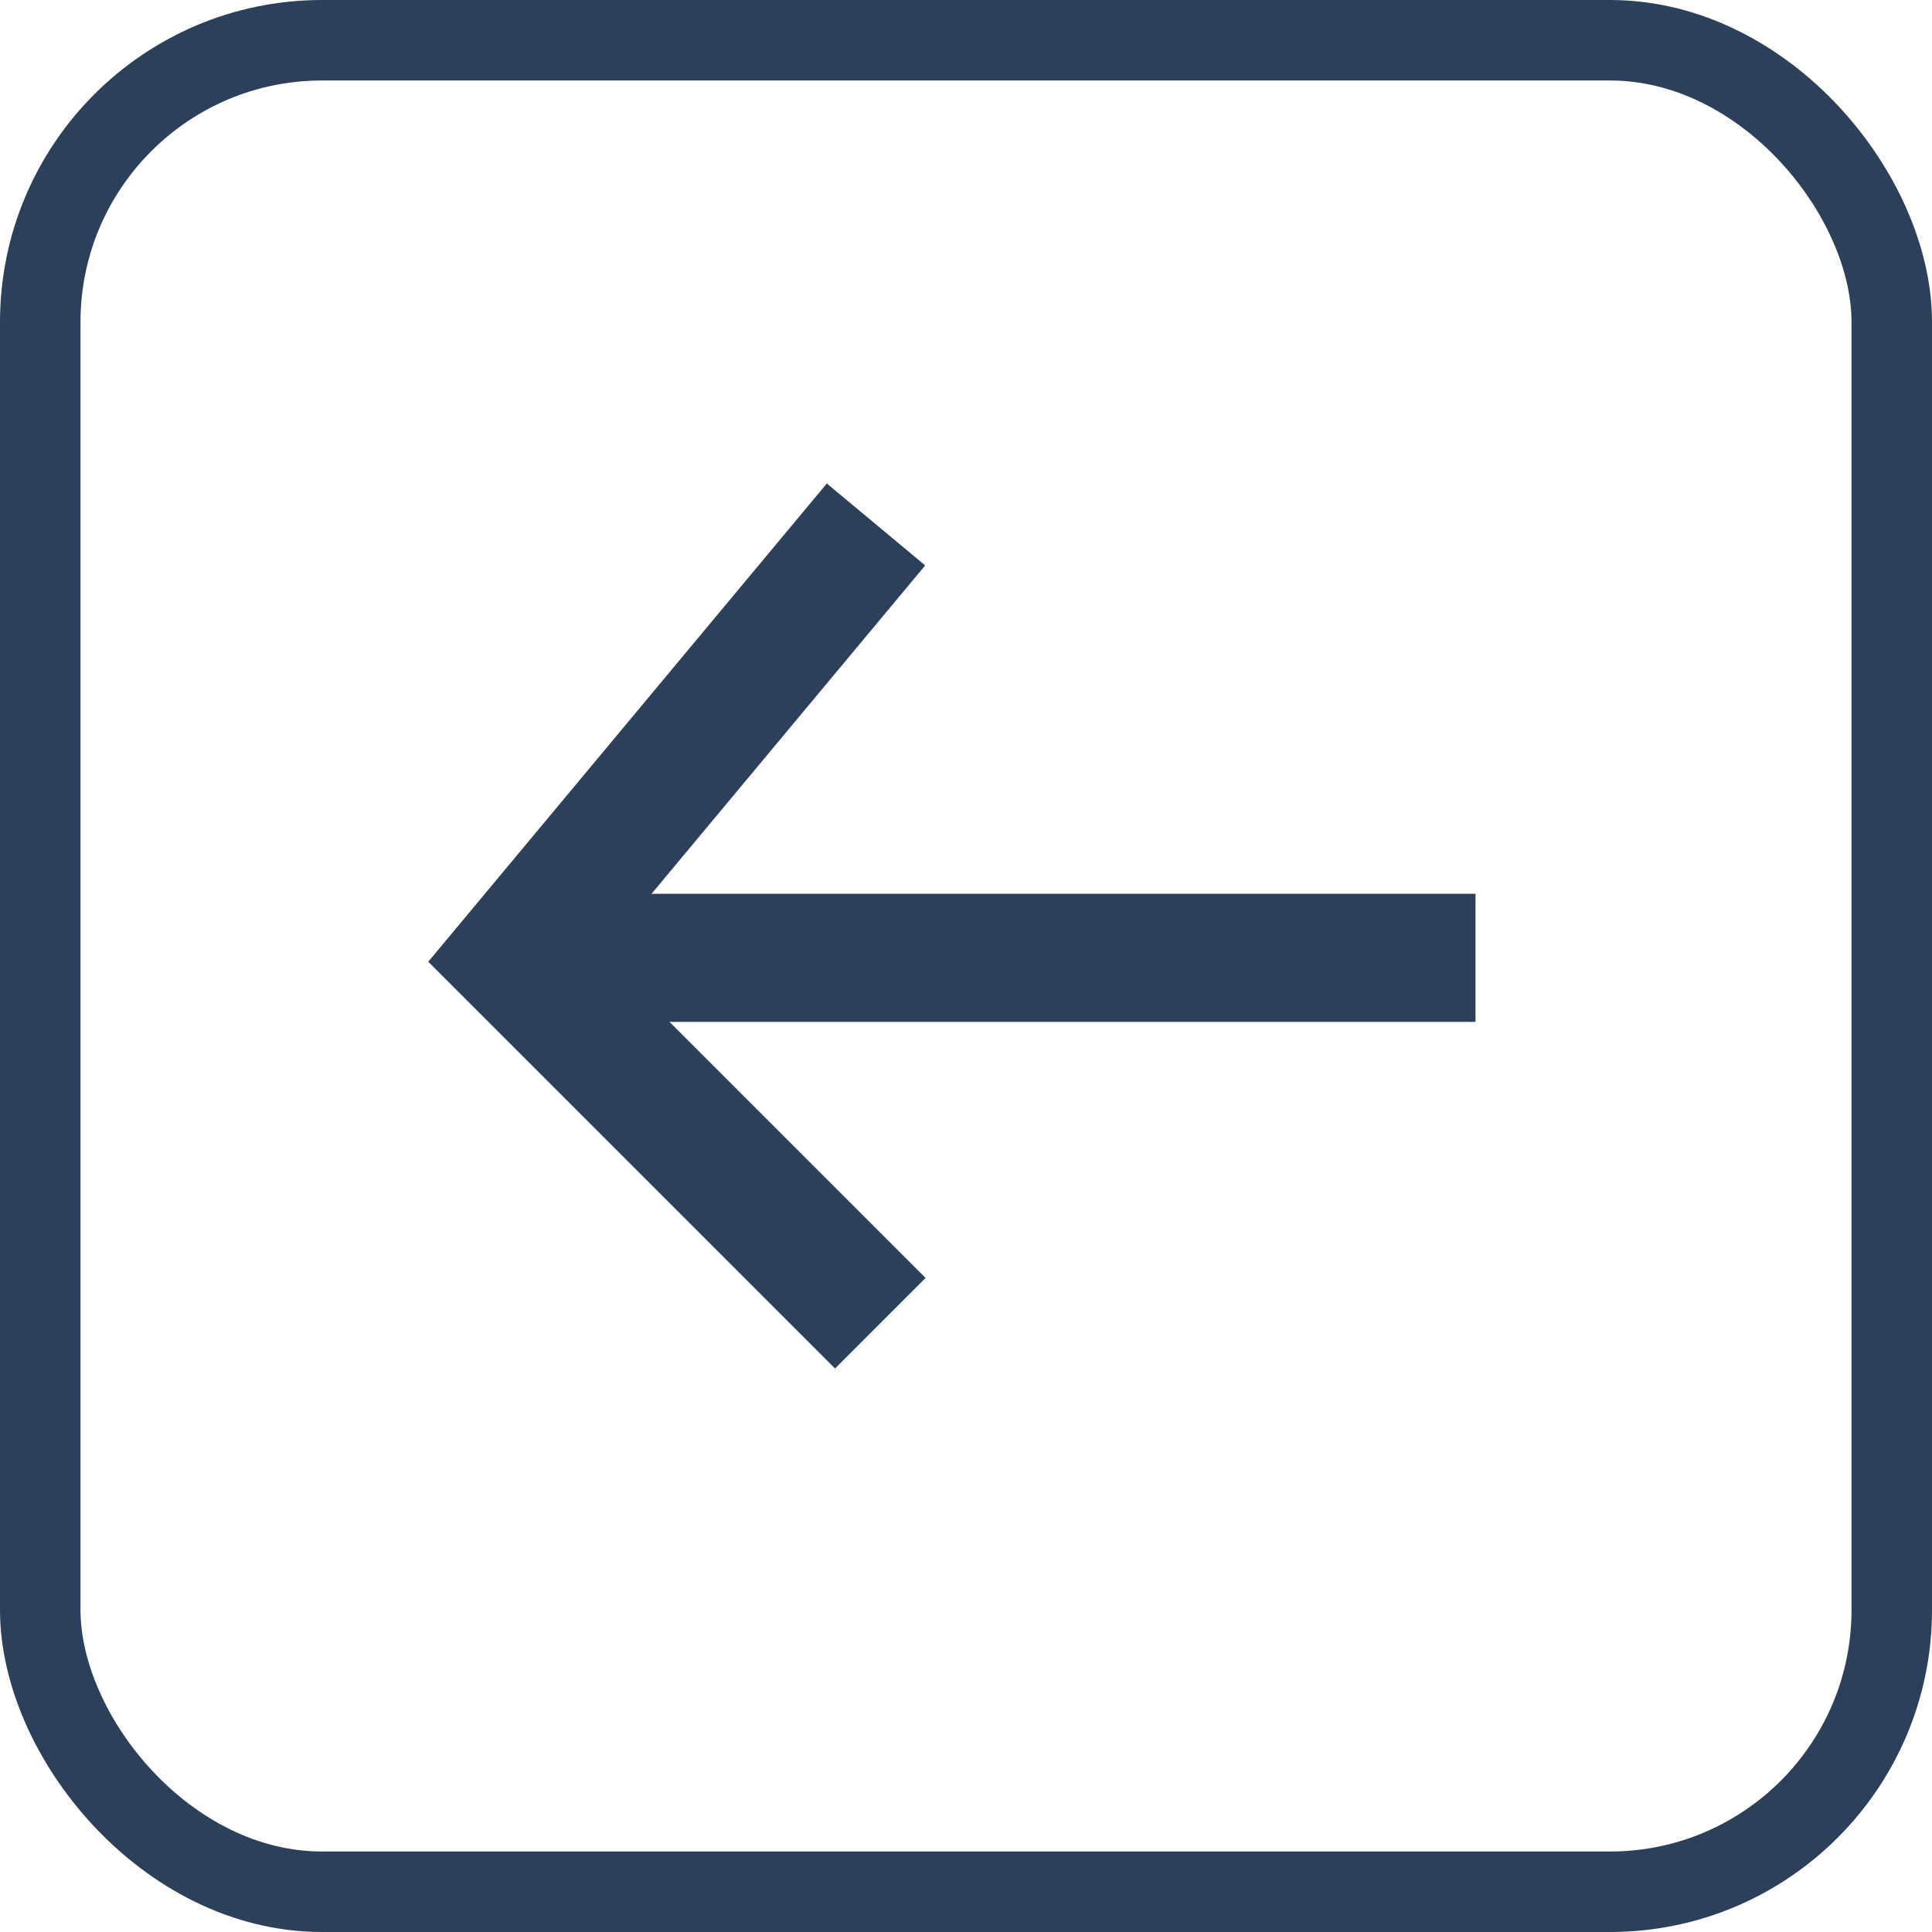 <svg width="24" height="24" viewBox="0 0 24 24" fill="none" xmlns="http://www.w3.org/2000/svg">
<g filter="url(#filter0_b_2185_6043)">
<rect width="24" height="24" rx="4" fill="white"/>
<rect x="0.5" y="0.5" width="23" height="23" rx="3.5" stroke="#2D405A"/>
</g>
<path fill-rule="evenodd" clip-rule="evenodd" d="M6.398 11.103L18.329 11.103L18.329 12.694L6.398 12.694L6.398 11.103Z" fill="#2D405A"/>
<path fill-rule="evenodd" clip-rule="evenodd" d="M11.493 7.024L7.472 11.849L11.498 15.875L10.373 17L5.32 11.947L10.271 6.006L11.493 7.024Z" fill="#2D405A"/>
<defs>
<filter id="filter0_b_2185_6043" x="-10" y="-10" width="44" height="44" filterUnits="userSpaceOnUse" color-interpolation-filters="sRGB">
<feFlood flood-opacity="0" result="BackgroundImageFix"/>
<feGaussianBlur in="BackgroundImageFix" stdDeviation="5"/>
<feComposite in2="SourceAlpha" operator="in" result="effect1_backgroundBlur_2185_6043"/>
<feBlend mode="normal" in="SourceGraphic" in2="effect1_backgroundBlur_2185_6043" result="shape"/>
</filter>
</defs>
</svg>
